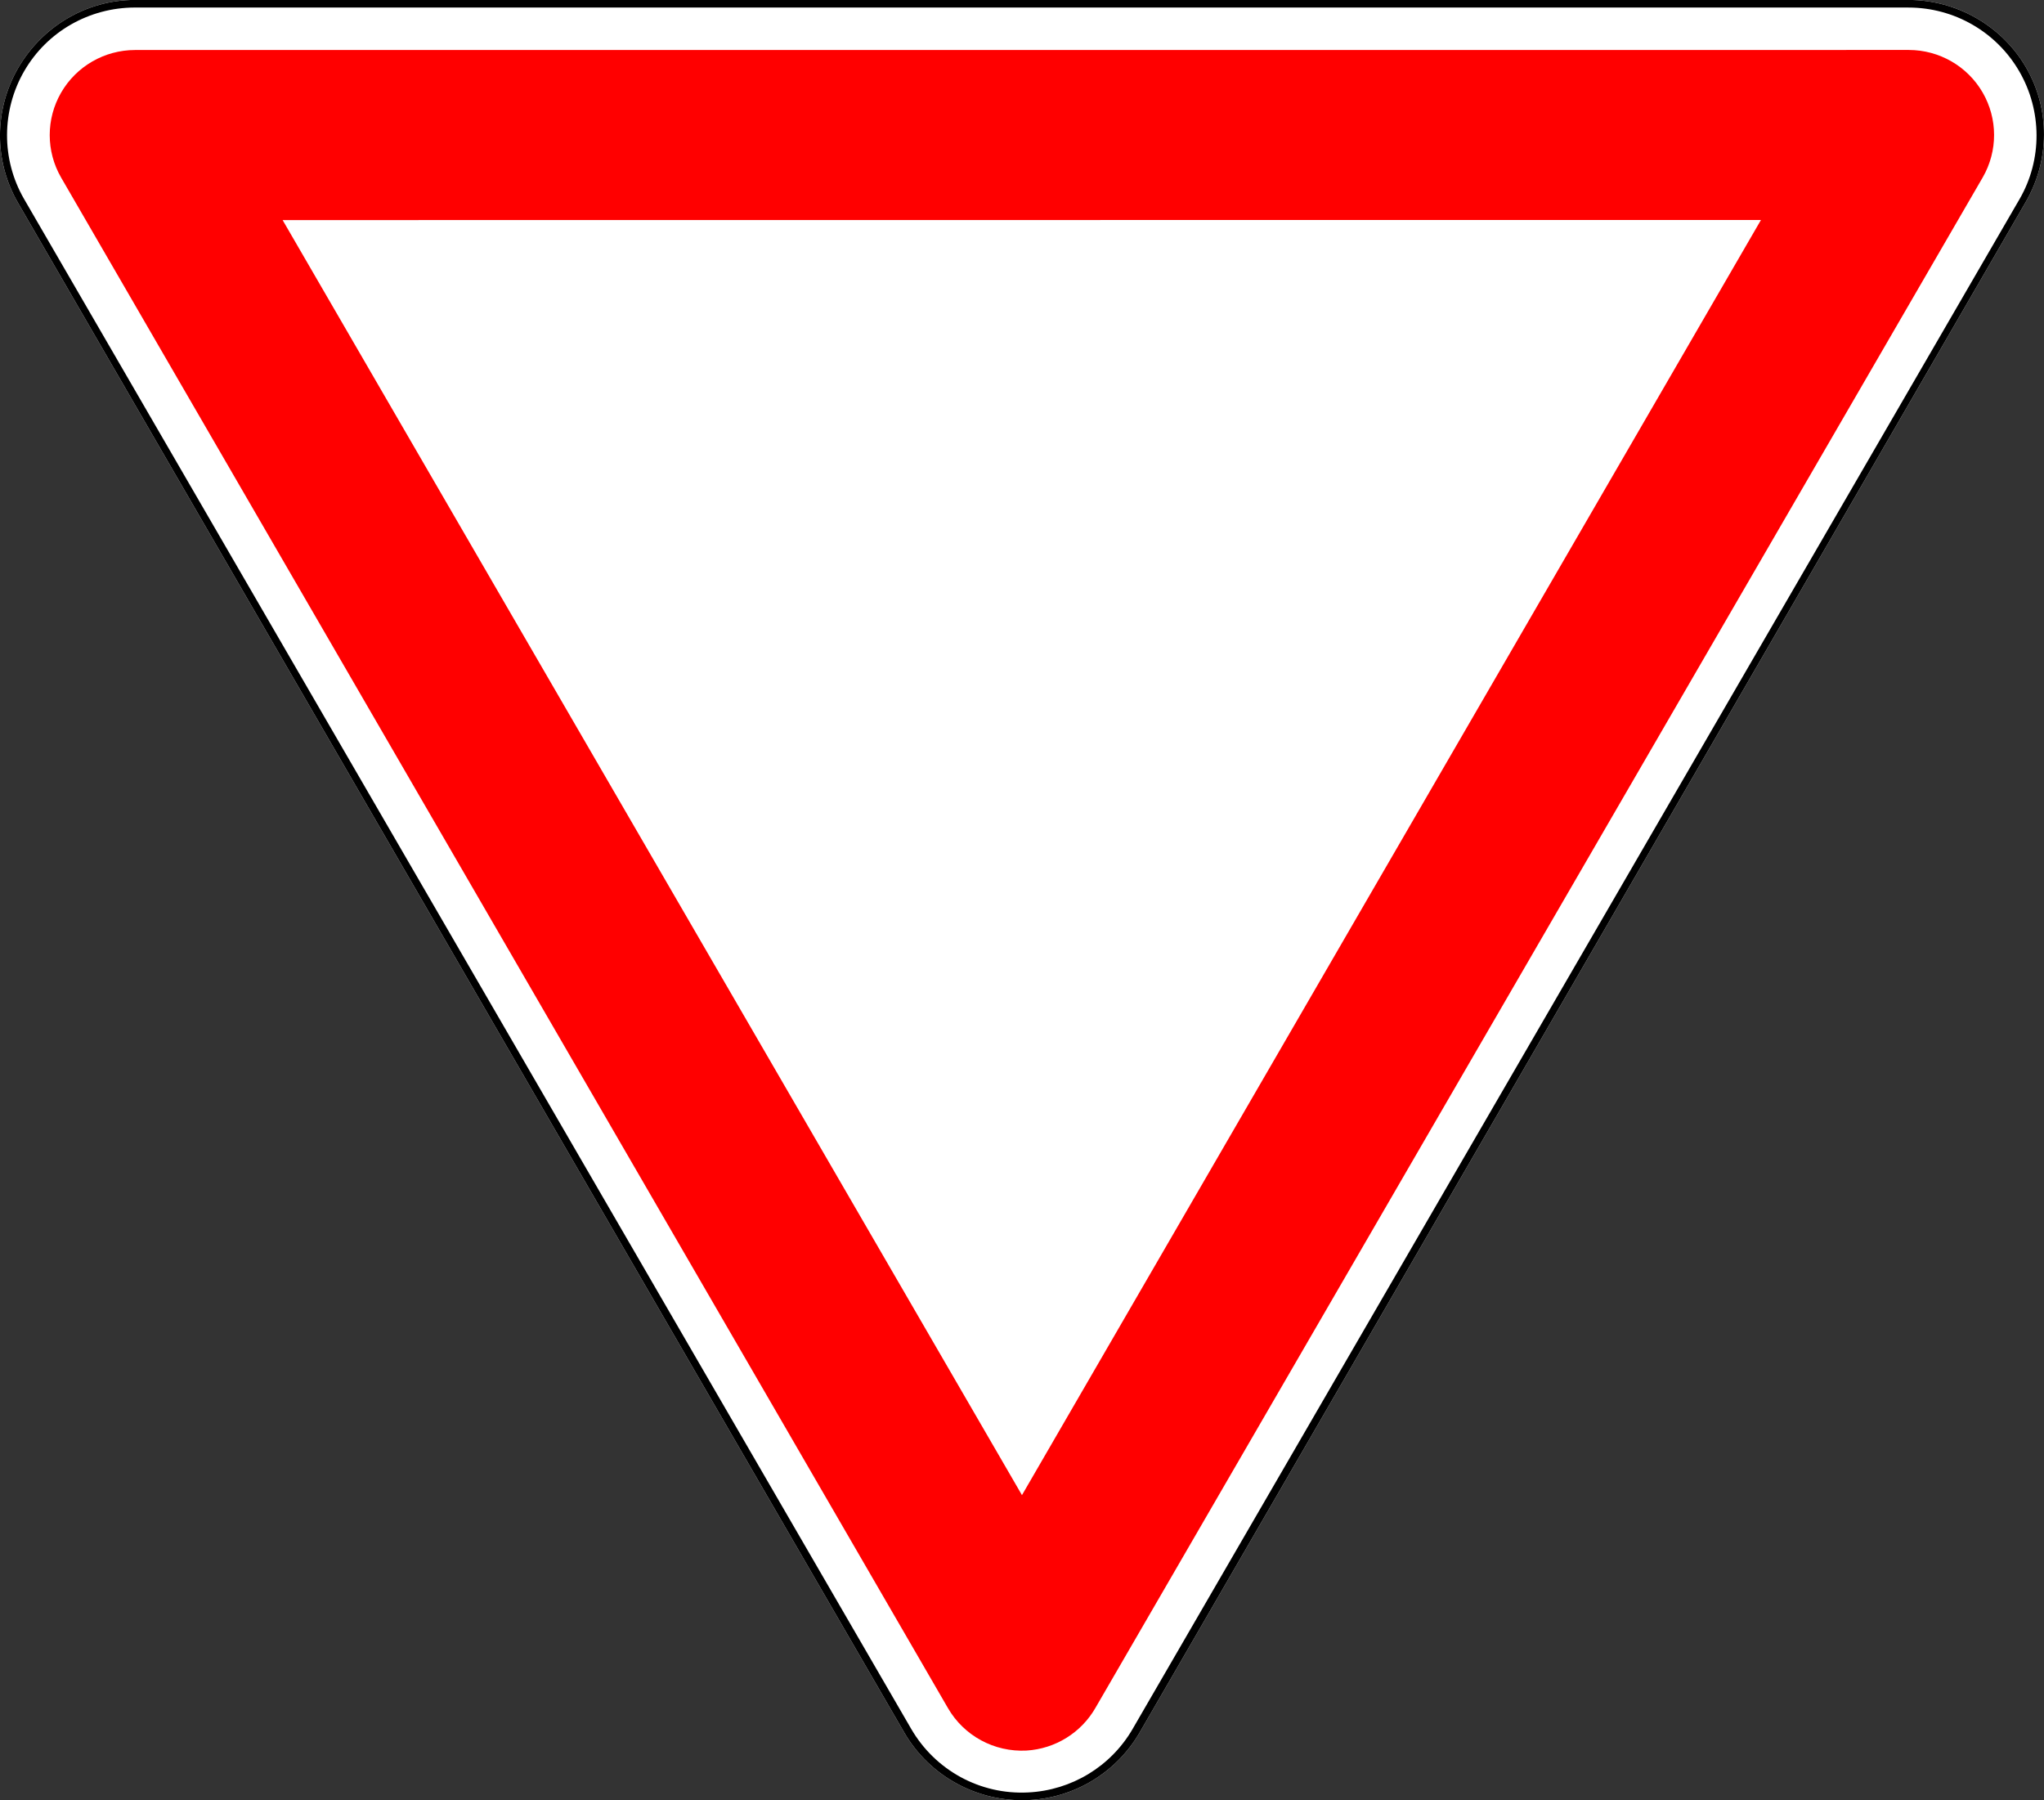 <?xml version="1.0" ?>
<!-- Created with Inkscape (http://www.inkscape.org/) -->
<svg height="167.308" id="svg118" inkscape:output_extension="org.inkscape.output.svg.inkscape" inkscape:version="0.46" sodipodi:docname="ua_2.1_priority-give_way.svg" sodipodi:version="0.32" version="1.0" width="190.006" xmlns="http://www.w3.org/2000/svg" xmlns:cc="http://creativecommons.org/ns#" xmlns:dc="http://purl.org/dc/elements/1.1/" xmlns:inkscape="http://www.inkscape.org/namespaces/inkscape" xmlns:rdf="http://www.w3.org/1999/02/22-rdf-syntax-ns#" xmlns:sodipodi="http://sodipodi.sourceforge.net/DTD/sodipodi-0.dtd" xmlns:svg="http://www.w3.org/2000/svg">
	
	
	
	
  
	
	
	
	<rect width="100%" height="100%" fill="#333333" stroke="none"/>
	
	
	
	
  
	
	
	
	
	
	
	
  
	
	
	
	<defs id="defs118">
		
		
		
		
    
		
		
		
		<inkscape:perspective id="perspective118" inkscape:persp3d-origin="372.04724 : 350.78739 : 1" inkscape:vp_x="0 : 526.18109 : 1" inkscape:vp_y="0 : 1000 : 0" inkscape:vp_z="744.09448 : 526.18109 : 1" sodipodi:type="inkscape:persp3d"/>
		
		
		
		
  
	
	
	
	</defs>
	
	
	
	
  
	
	
	
	<sodipodi:namedview bordercolor="#666666" borderopacity="1.0" gridtolerance="10.0" guidetolerance="10.0" id="base" inkscape:current-layer="svg118" inkscape:cx="312.93882" inkscape:cy="-10.733737" inkscape:guide-bbox="true" inkscape:pageopacity="0.0" inkscape:pageshadow="2" inkscape:window-height="480" inkscape:window-width="640" inkscape:zoom="1" objecttolerance="10.0" pagecolor="#ffffff" showgrid="false" showguides="false">
		
		
		
		
    
  
	
	
	
	</sodipodi:namedview>
	
	
	
	
  
	
	
	
	<g id="g3759" transform="matrix(-2.263,2.0380761e-2,-2.0380775e-2,-2.263,234.221,1112.119)">
		
		
		
		
    
		
		
		
		<g id="g3755">
			
			
			
			
      
			
			
			
			<path d="M 57.469,418.031 C 55.585,418.107 53.867,419.134 52.906,420.75 L 15.938,483.281 C 14.931,484.987 14.896,487.091 15.875,488.812 C 16.854,490.534 18.702,491.609 20.688,491.625 L 93.531,492.281 C 95.513,492.296 97.336,491.232 98.344,489.531 C 99.351,487.83 99.378,485.722 98.406,484 L 62.562,420.844 C 61.534,419.034 59.554,417.943 57.469,418.031 z" id="path3752" sodipodi:nodetypes="cccsccsccc" style="opacity:1;fill:#ffffff;fill-opacity:1;fill-rule:nonzero;stroke:none;stroke-width:0.3;stroke-linecap:round;stroke-linejoin:miter;stroke-miterlimit:4;stroke-dasharray:none;stroke-opacity:1"/>
			
			
			
			
      
			
			
			
			<path d="M 57.469,418.031 C 55.585,418.107 53.867,419.134 52.906,420.75 L 15.938,483.281 C 14.931,484.987 14.896,487.091 15.875,488.812 C 16.854,490.534 18.702,491.609 20.688,491.625 L 93.531,492.281 C 95.513,492.296 97.336,491.232 98.344,489.531 C 99.351,487.83 99.378,485.722 98.406,484 L 62.562,420.844 C 61.534,419.034 59.554,417.943 57.469,418.031 z M 57.5,418.344 C 59.474,418.261 61.308,419.288 62.281,421 L 98.156,484.156 C 99.075,485.785 99.047,487.797 98.094,489.406 C 97.141,491.015 95.407,491.982 93.531,491.969 L 20.688,491.312 C 18.808,491.297 17.083,490.285 16.156,488.656 C 15.23,487.028 15.235,485.02 16.188,483.406 L 53.188,420.906 C 54.096,419.377 55.717,418.415 57.5,418.344 z" id="path3679" sodipodi:nodetypes="cccsccsccccccsccsccc" style="opacity:1;fill:#000000;fill-opacity:1;fill-rule:nonzero;stroke:none;stroke-width:0.3;stroke-linecap:round;stroke-linejoin:miter;stroke-miterlimit:4;stroke-dasharray:none;stroke-opacity:1"/>
			
			
			
			
    
		
		
		
		</g>
		
		
		
		
    
		
		
		
		<path d="M 57.552,420.064 C 56.367,420.125 55.293,420.779 54.698,421.801 L 17.691,484.314 C 17.06,485.388 17.051,486.716 17.667,487.799 C 18.283,488.882 19.431,489.557 20.68,489.57 L 93.541,490.224 C 94.792,490.234 95.954,489.578 96.589,488.504 C 97.224,487.429 97.236,486.099 96.621,485.013 L 60.768,421.847 C 60.12,420.695 58.876,420.006 57.552,420.064 z M 57.643,430.555 L 87.539,483.186 L 26.818,482.644 L 57.643,430.555 z" id="path3668" style="opacity:1;fill:#ff0000;fill-opacity:1;stroke:none;stroke-width:9.678;stroke-linecap:round;stroke-linejoin:round;stroke-miterlimit:4;stroke-dasharray:none;stroke-opacity:1"/>
		
		
		
		
  
	
	
	
	</g>
	
	
	
	




</svg>
